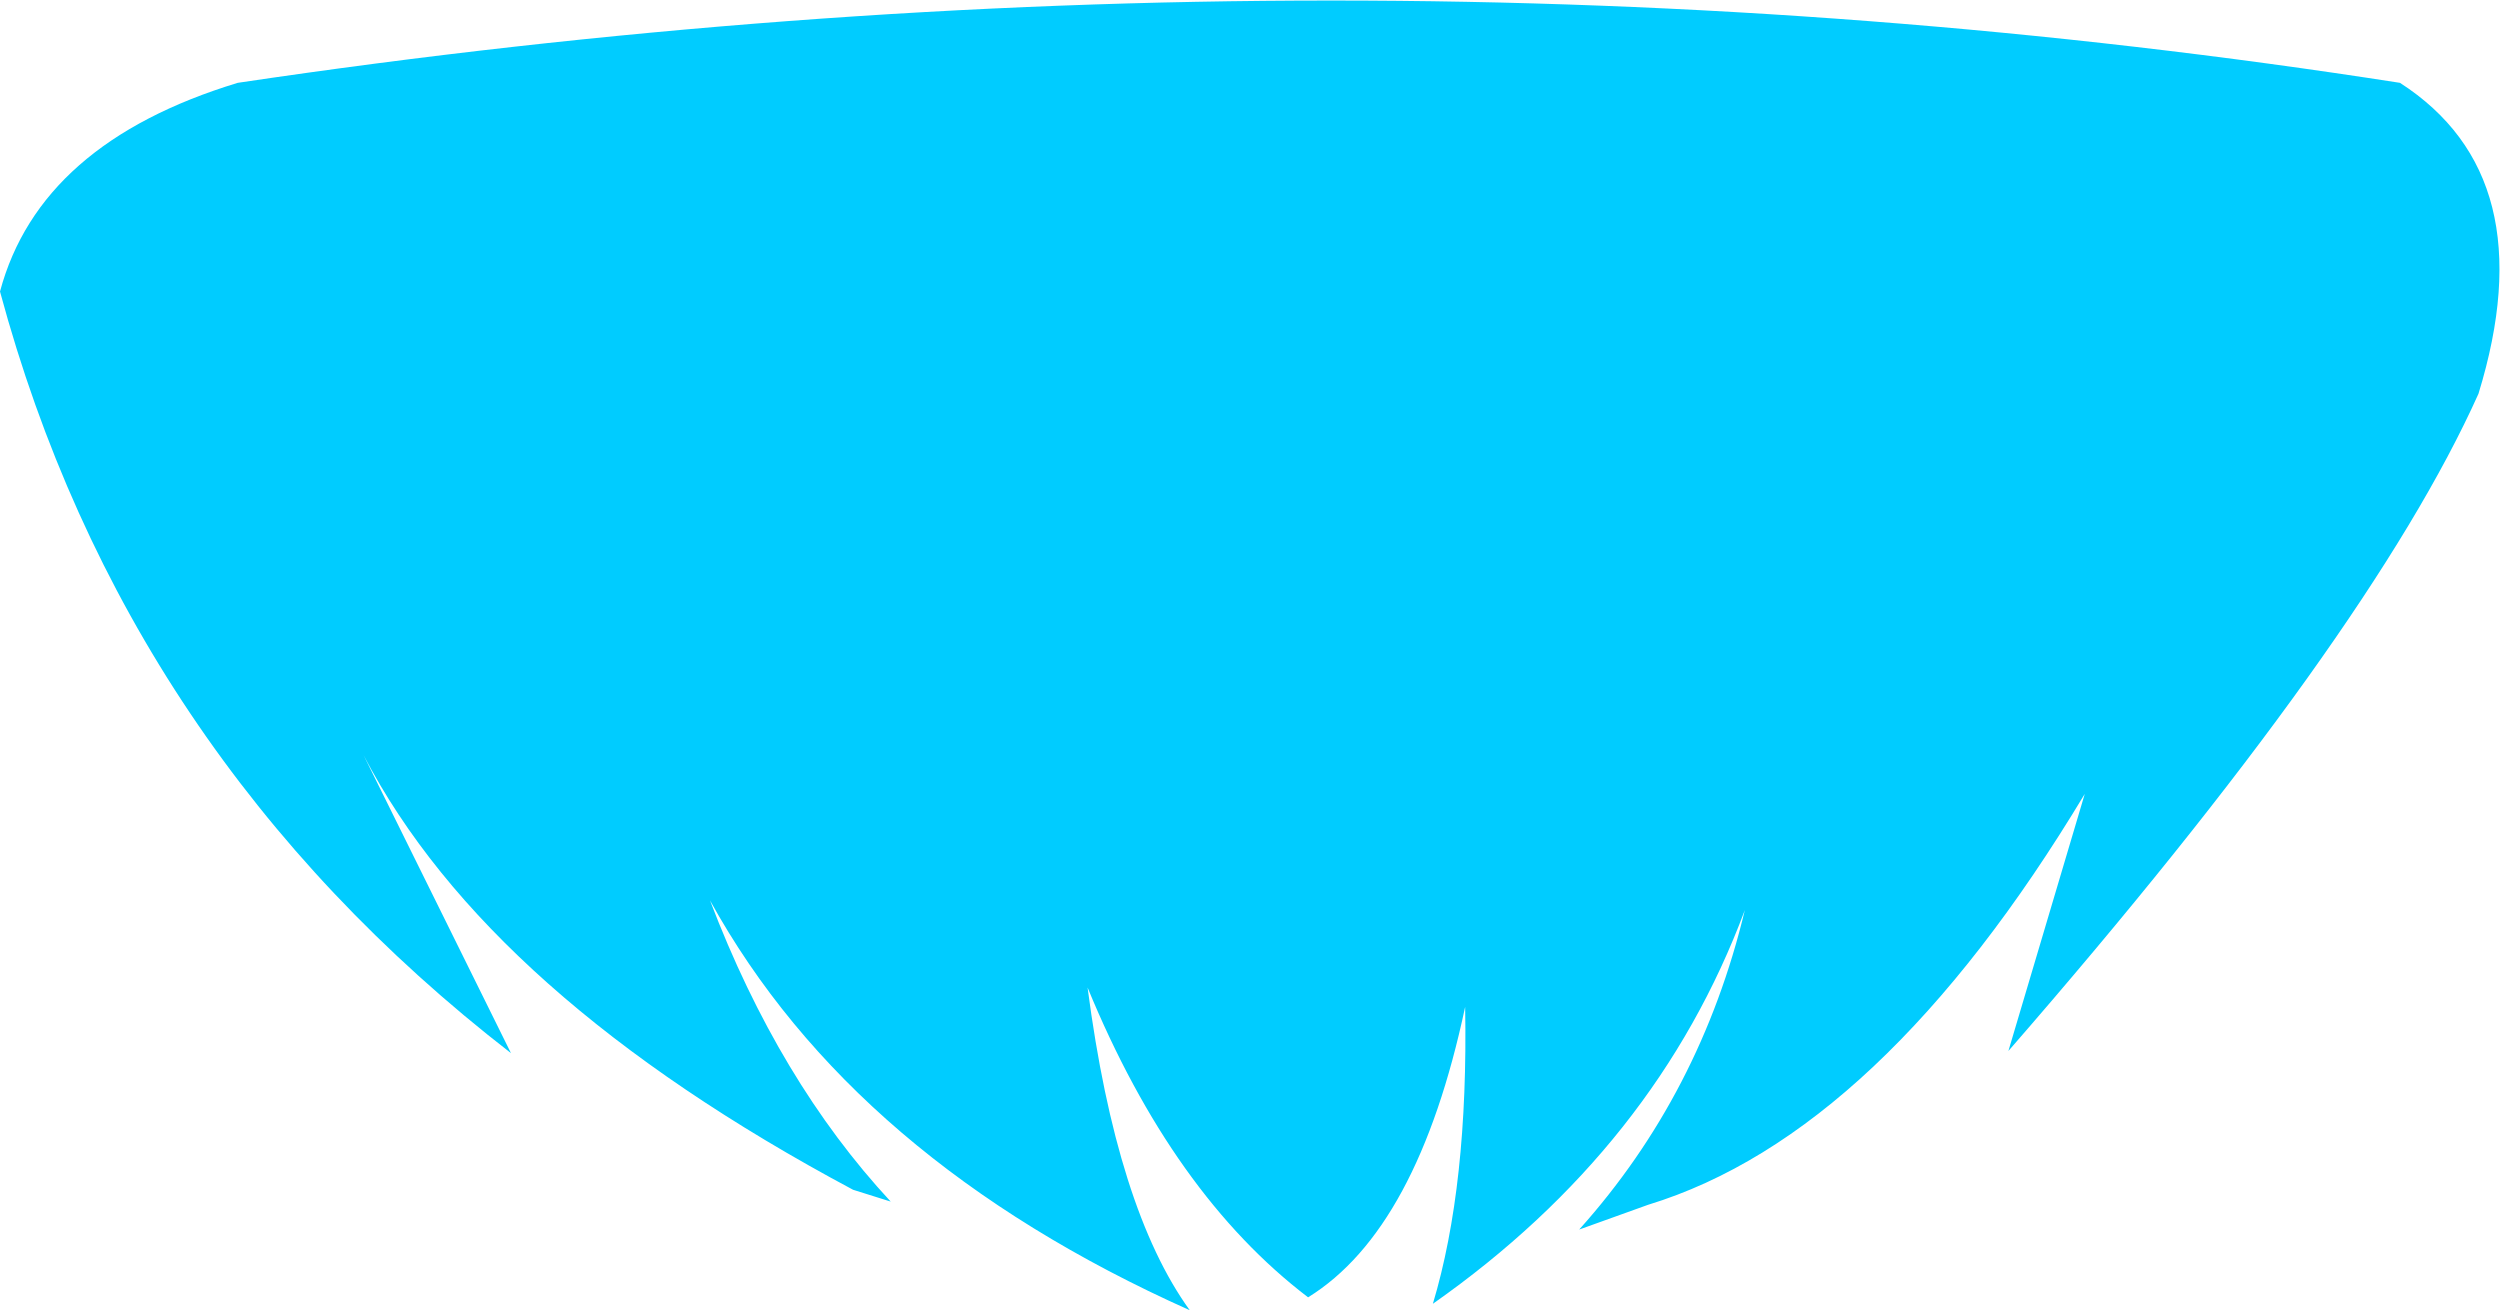 <?xml version="1.0" encoding="UTF-8" standalone="no"?>
<svg xmlns:xlink="http://www.w3.org/1999/xlink" height="60.9px" width="116.2px" xmlns="http://www.w3.org/2000/svg">
  <g transform="matrix(1.0, 0.0, 0.0, 1.0, 58.1, 30.45)">
    <path d="M-58.1 -16.9 Q-56.25 -23.8 -47.05 -26.6 4.35 -34.25 53.45 -26.6 60.2 -22.25 57.1 -12.15 52.05 -0.9 35.25 18.4 L38.8 6.45 Q29.3 22.25 18.5 25.55 L15.3 26.7 Q20.95 20.4 23.0 11.85 18.9 22.85 8.5 30.15 10.15 24.65 10.0 16.35 7.8 26.7 2.7 29.85 -3.6 25.05 -7.55 15.45 -6.2 25.75 -2.8 30.45 -18.45 23.45 -25.1 11.4 -21.9 19.8 -16.7 25.4 L-18.45 24.85 Q-35.4 15.8 -41.2 4.65 L-34.35 18.5 Q-52.3 4.6 -58.1 -16.9" fill="#00ccff" fill-rule="evenodd" stroke="none"/>
  </g>
</svg>
